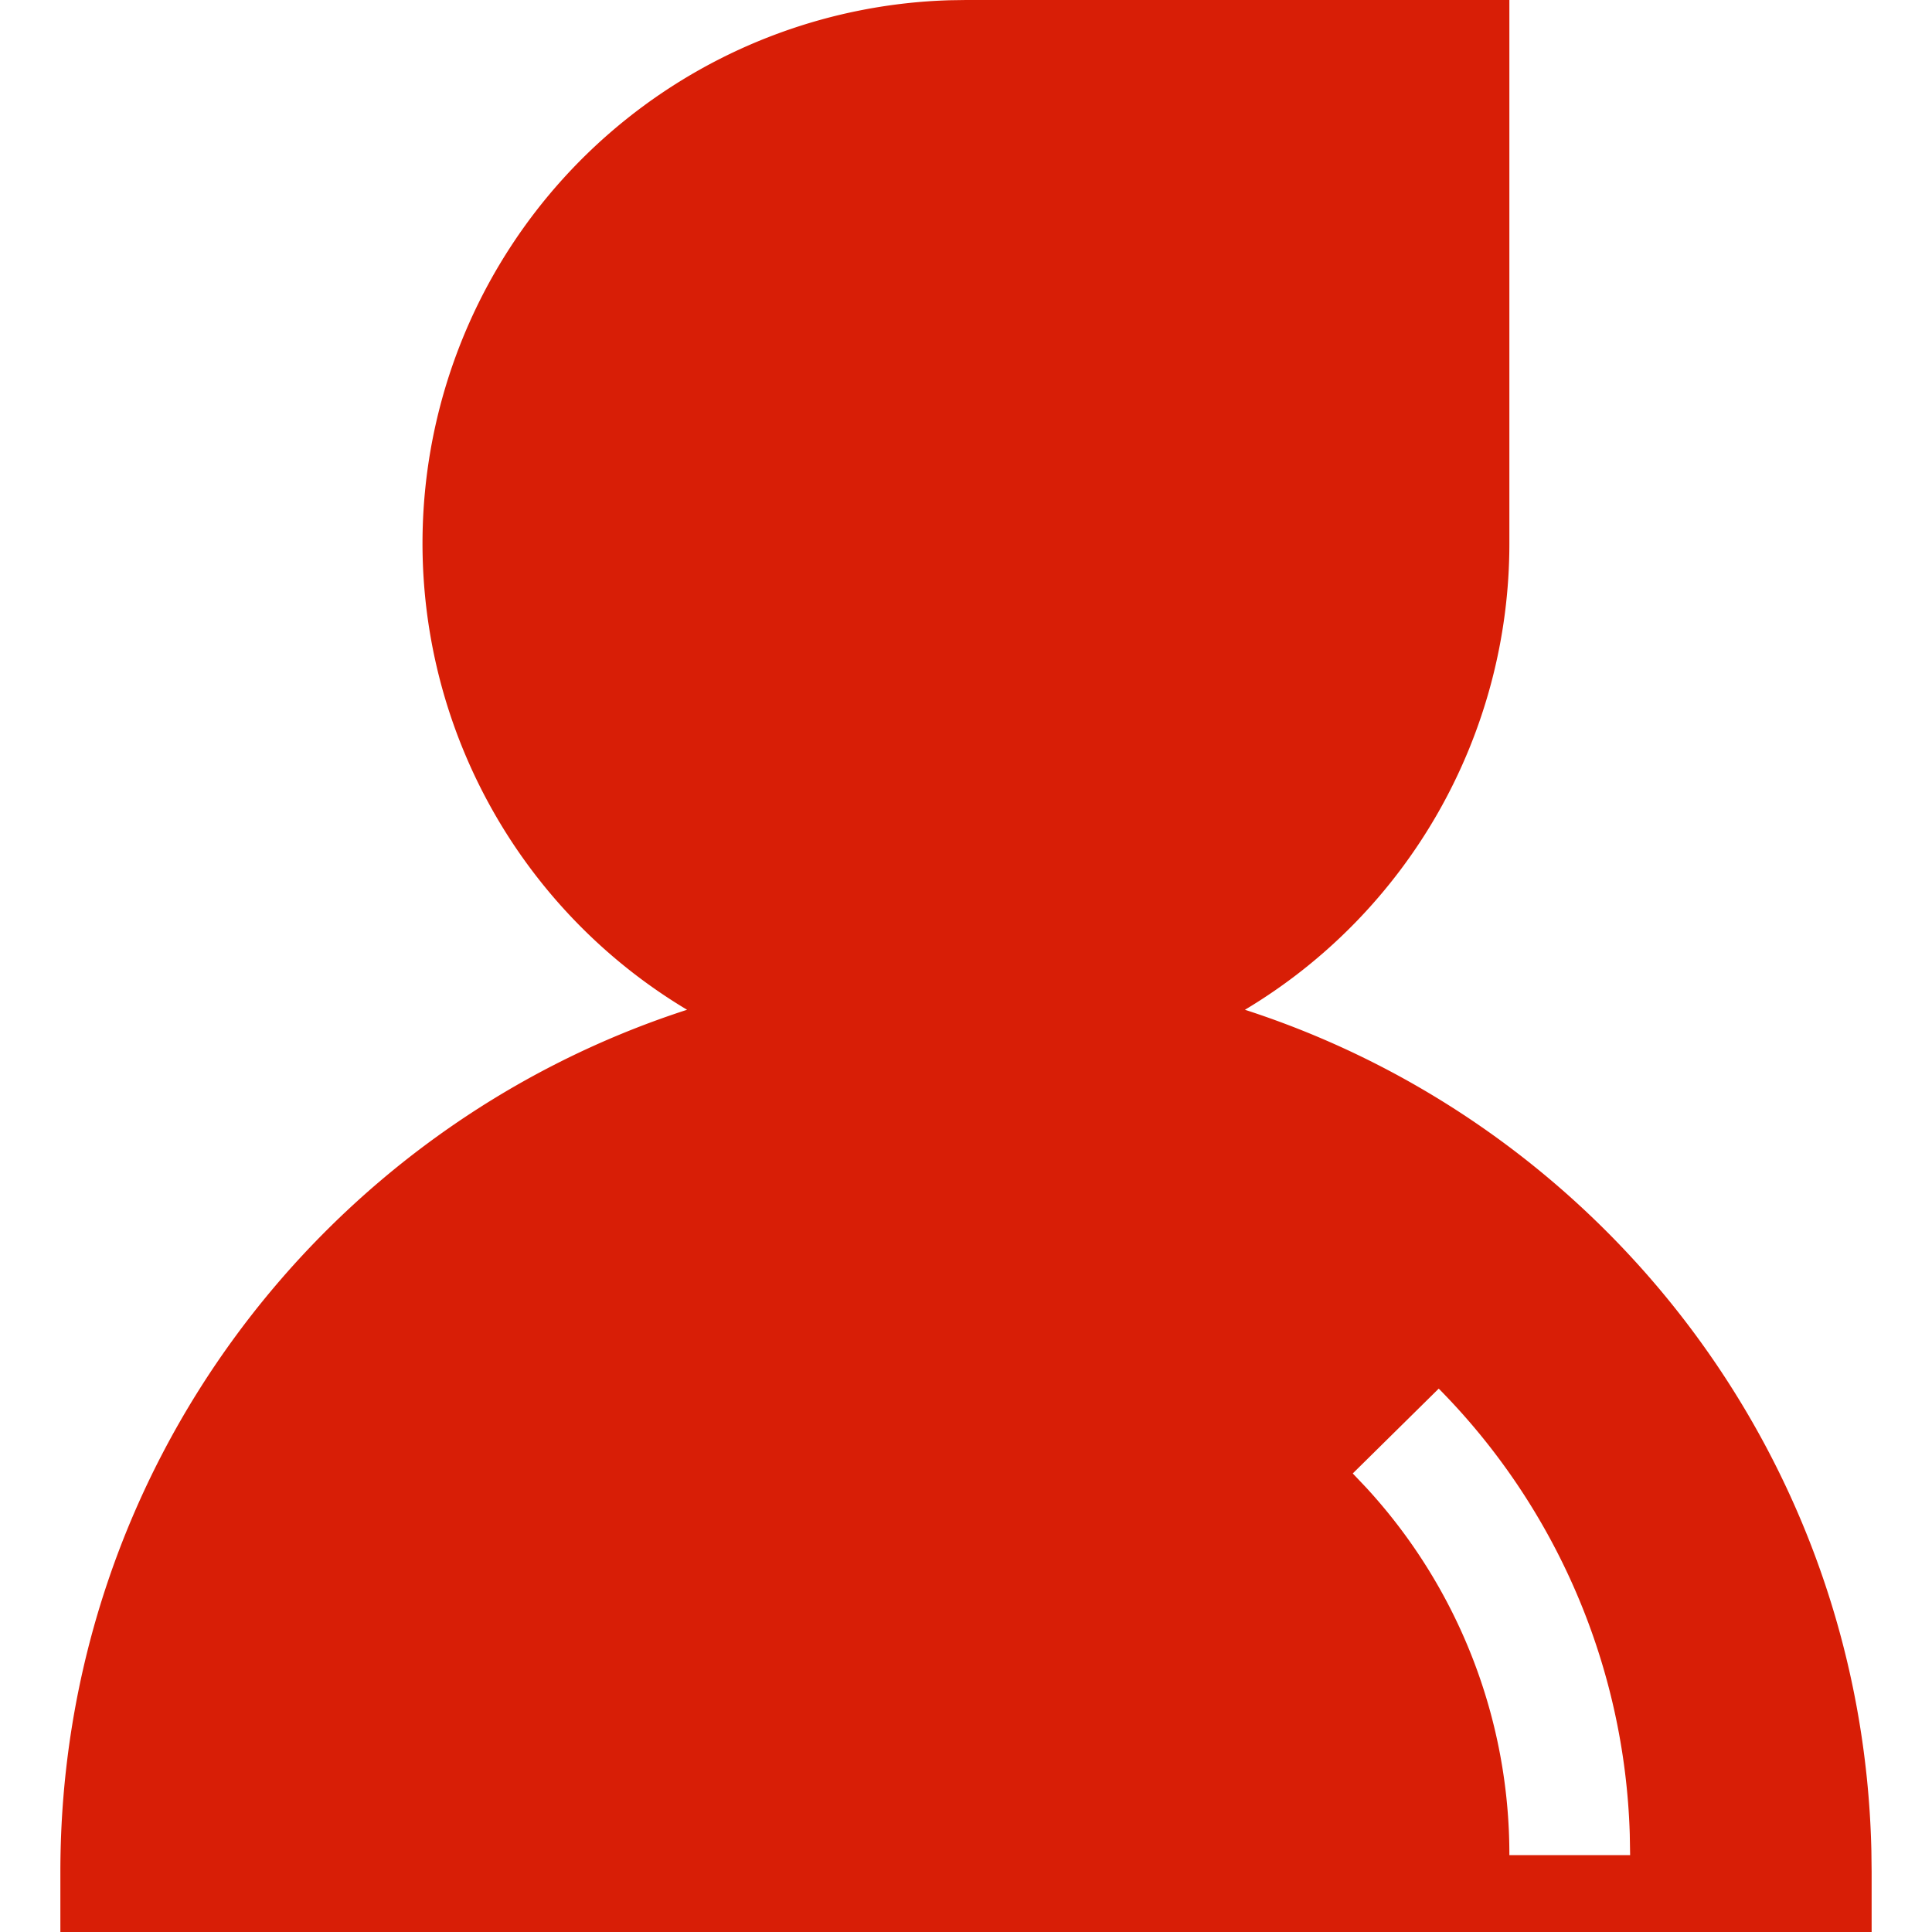 <?xml version="1.0" standalone="no"?><!DOCTYPE svg PUBLIC "-//W3C//DTD SVG 1.1//EN" "http://www.w3.org/Graphics/SVG/1.1/DTD/svg11.dtd"><svg t="1605063516769" class="icon" viewBox="0 0 1024 1024" version="1.1" xmlns="http://www.w3.org/2000/svg" p-id="9343" xmlns:xlink="http://www.w3.org/1999/xlink" width="200" height="200"><defs><style type="text/css"></style></defs><path d="M800 0v288a287.84 287.84 0 0 1-140.16 247.2c189.44 61.248 327.36 237.088 332.032 445.76L992 992v32H32v-32c0-213.504 139.424-394.464 332.16-456.8A288 288 0 0 1 503.488 0.128L512 0h288z m-37.44 736l-45.568 44.96 7.04 7.424A286.816 286.816 0 0 1 800 983.264h64l-0.192-11.232A350.848 350.848 0 0 0 762.56 736z" fill="#d81e06" p-id="9344"></path></svg>